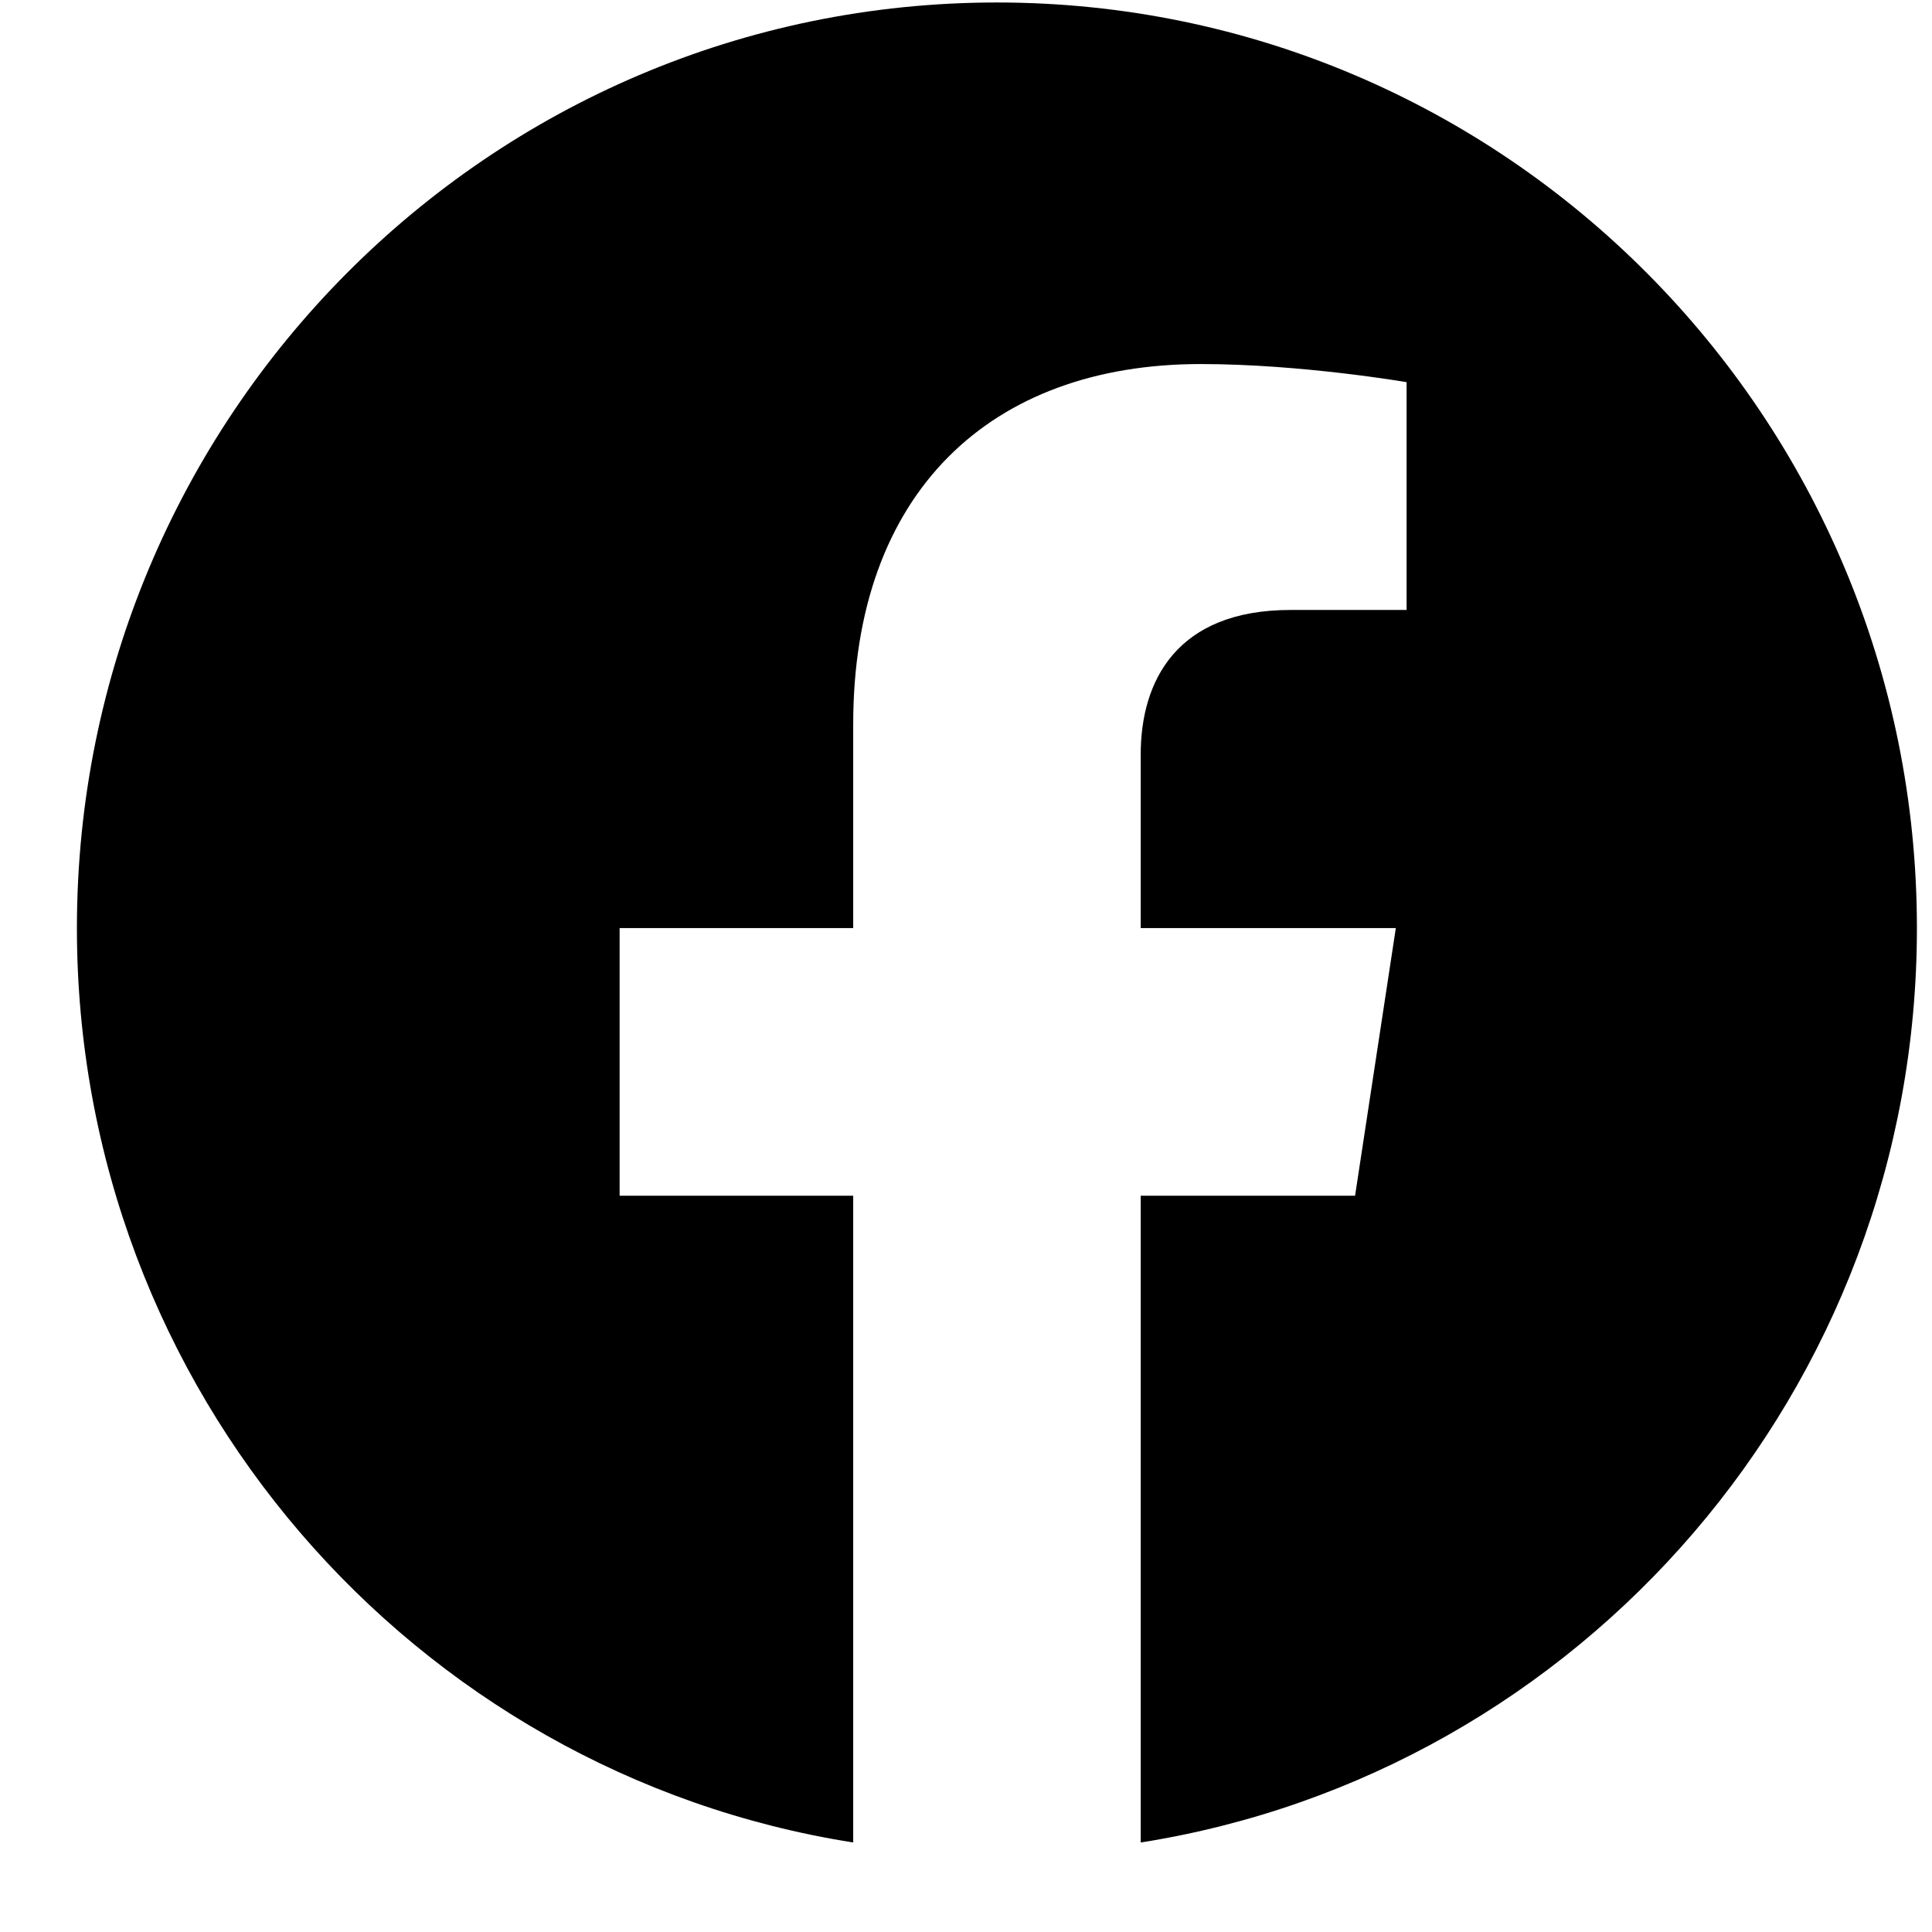 <svg width="21" height="21" viewBox="0 0 21 21" fill="none" xmlns="http://www.w3.org/2000/svg">
<path d="M20.836 10.088C20.836 4.532 16.359 0.027 10.836 0.027C5.313 0.027 0.836 4.532 0.836 10.088C0.836 15.11 4.493 19.273 9.274 20.027V12.997H6.735V10.088H9.274V7.872C9.274 5.35 10.767 3.957 13.051 3.957C14.145 3.957 15.289 4.154 15.289 4.154V6.63H14.028C12.786 6.63 12.399 7.406 12.399 8.201V10.088H15.172L14.729 12.997H12.399V20.027C17.18 19.273 20.836 15.11 20.836 10.088Z" fill="black"/>
</svg>
